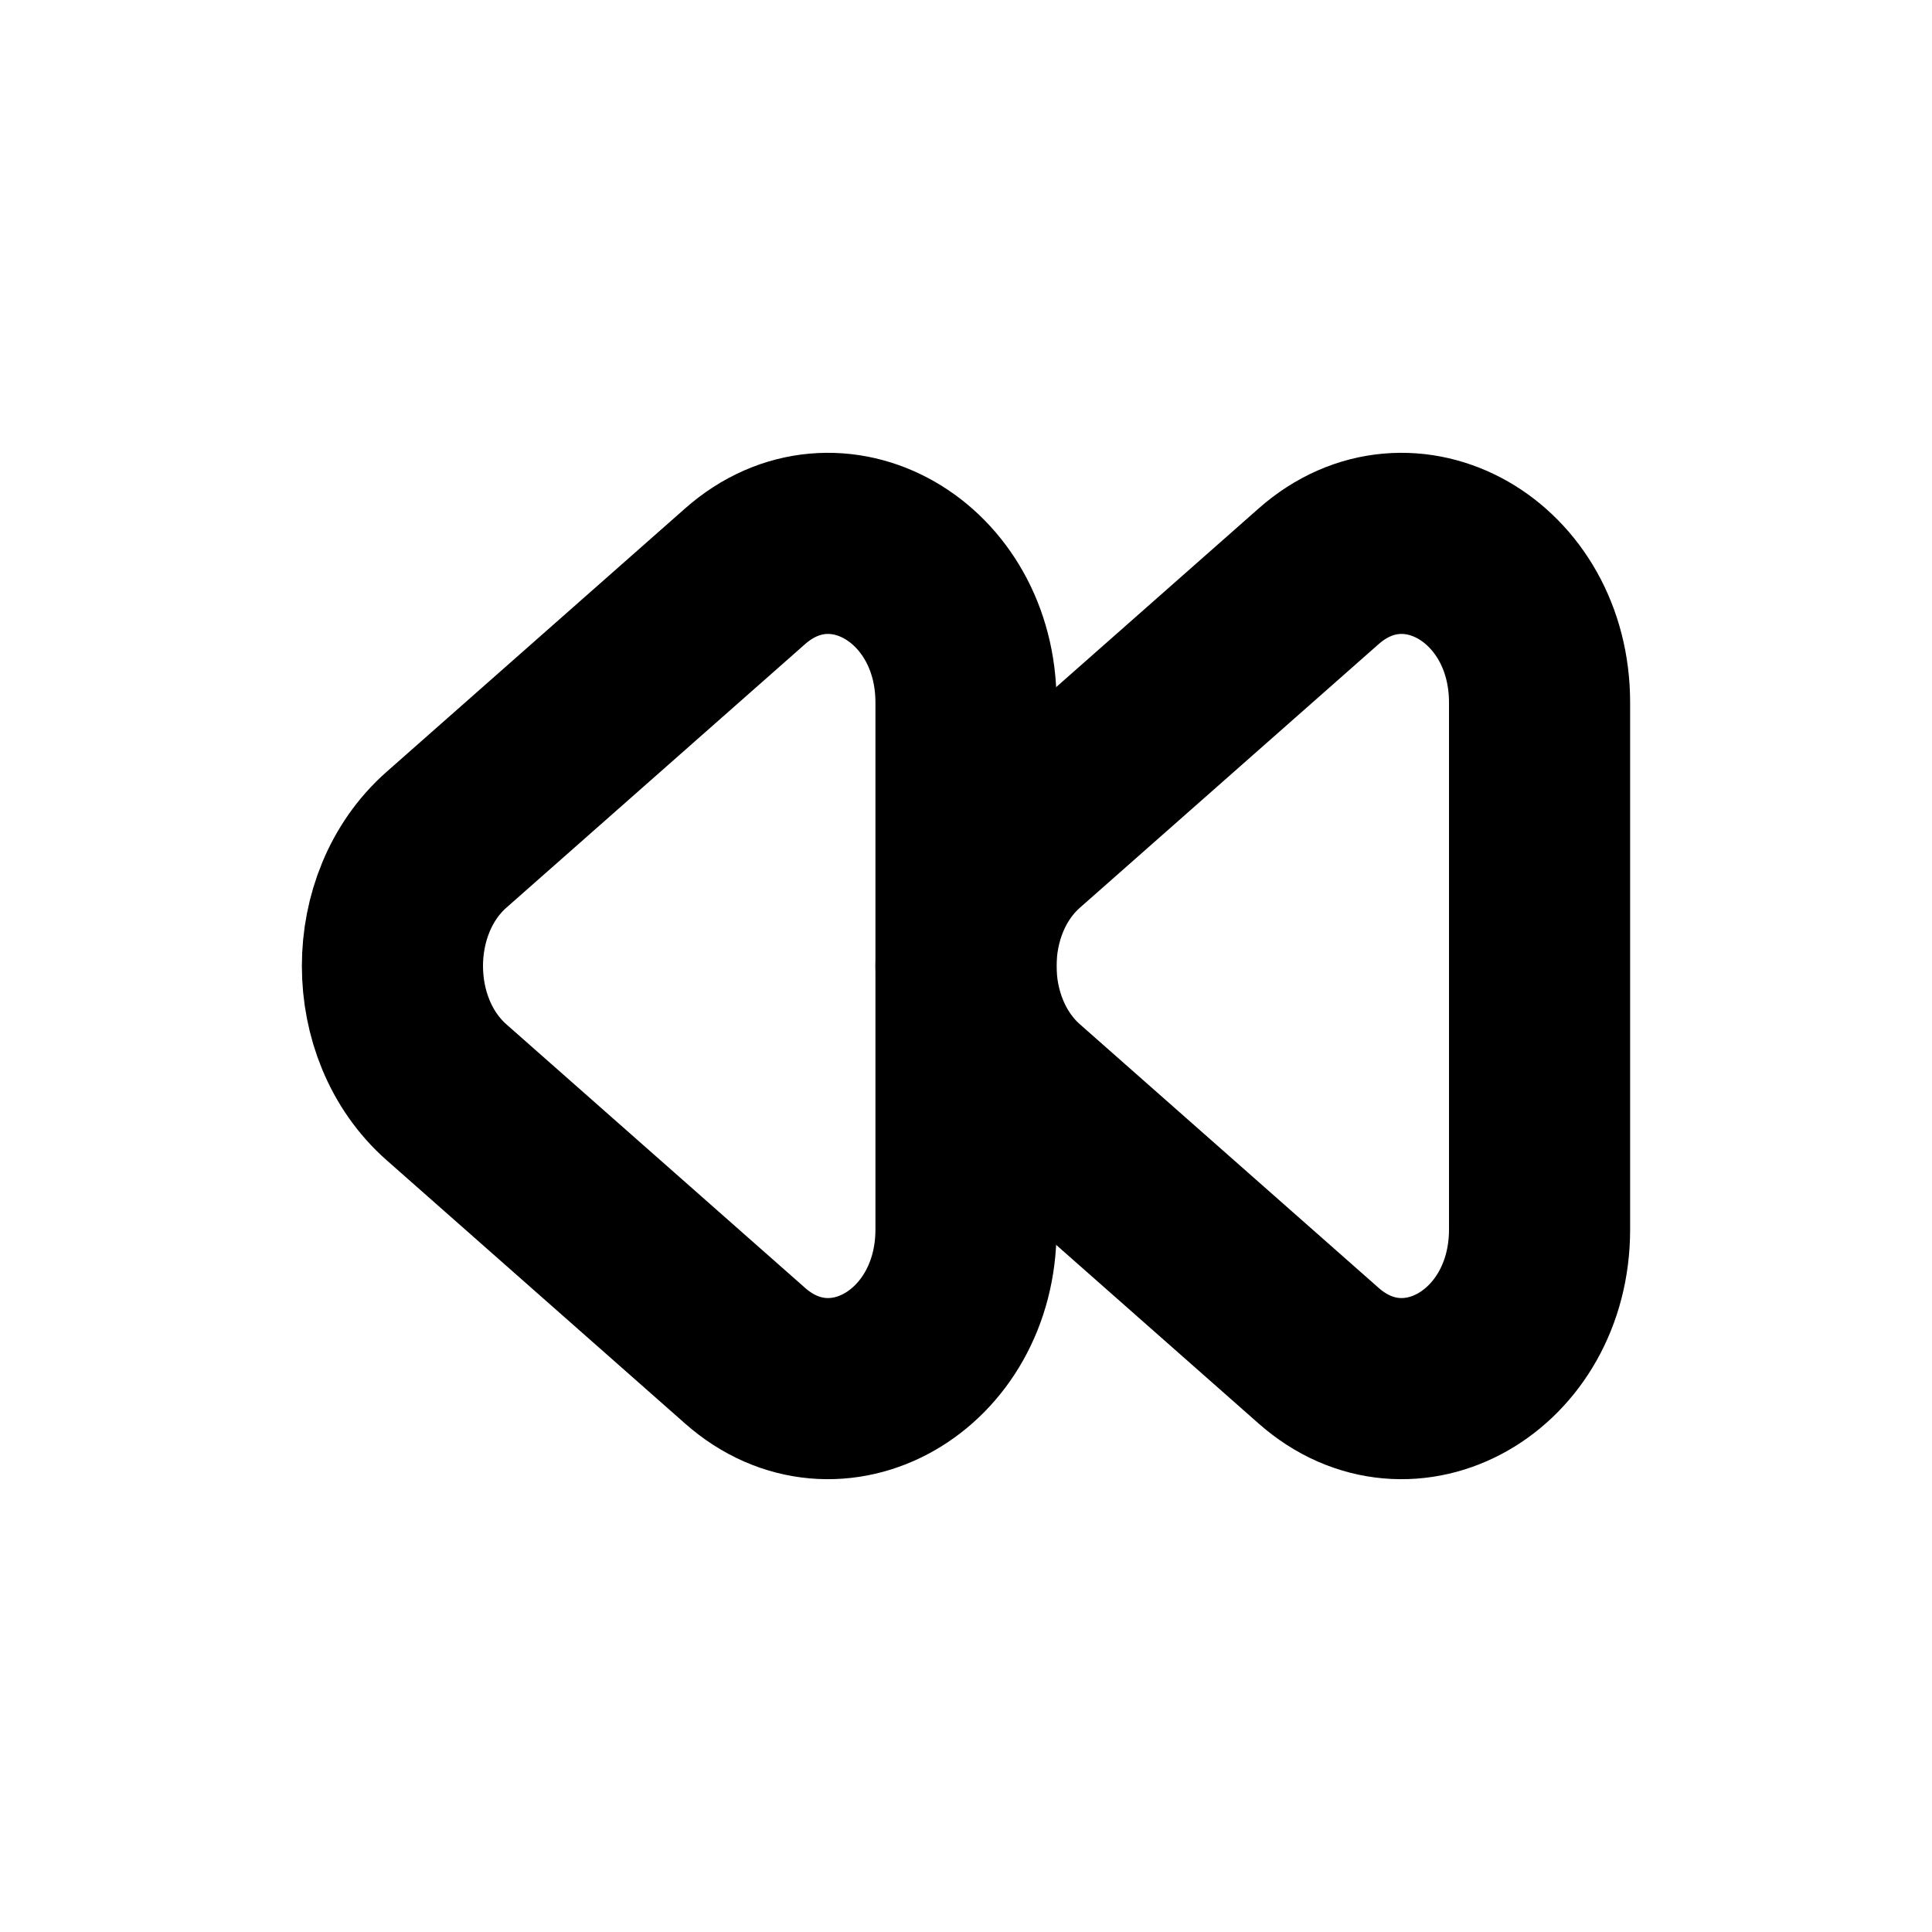 <svg width="16" height="16" viewBox="0 0 16 16" fill="none" xmlns="http://www.w3.org/2000/svg">
<g id="Media=fast-back, Size=16px, stroke width=1.5px">
<g id="fast-back">
<path d="M10.92 11.227L8.447 9.045C7.851 8.519 7.851 7.481 8.447 6.955L10.92 4.773C11.669 4.111 12.75 4.728 12.75 5.818V10.182C12.75 11.272 11.669 11.889 10.92 11.227Z" stroke="black" stroke-width="1.5" stroke-linecap="round" stroke-linejoin="round"/>
<path d="M6.17 11.227L3.697 9.045C3.101 8.519 3.101 7.481 3.697 6.955L6.17 4.773C6.919 4.111 8 4.728 8 5.818V10.182C8 11.272 6.919 11.889 6.17 11.227Z" stroke="black" stroke-width="1.5" stroke-linecap="round" stroke-linejoin="round"/>
</g>
</g>
</svg>
